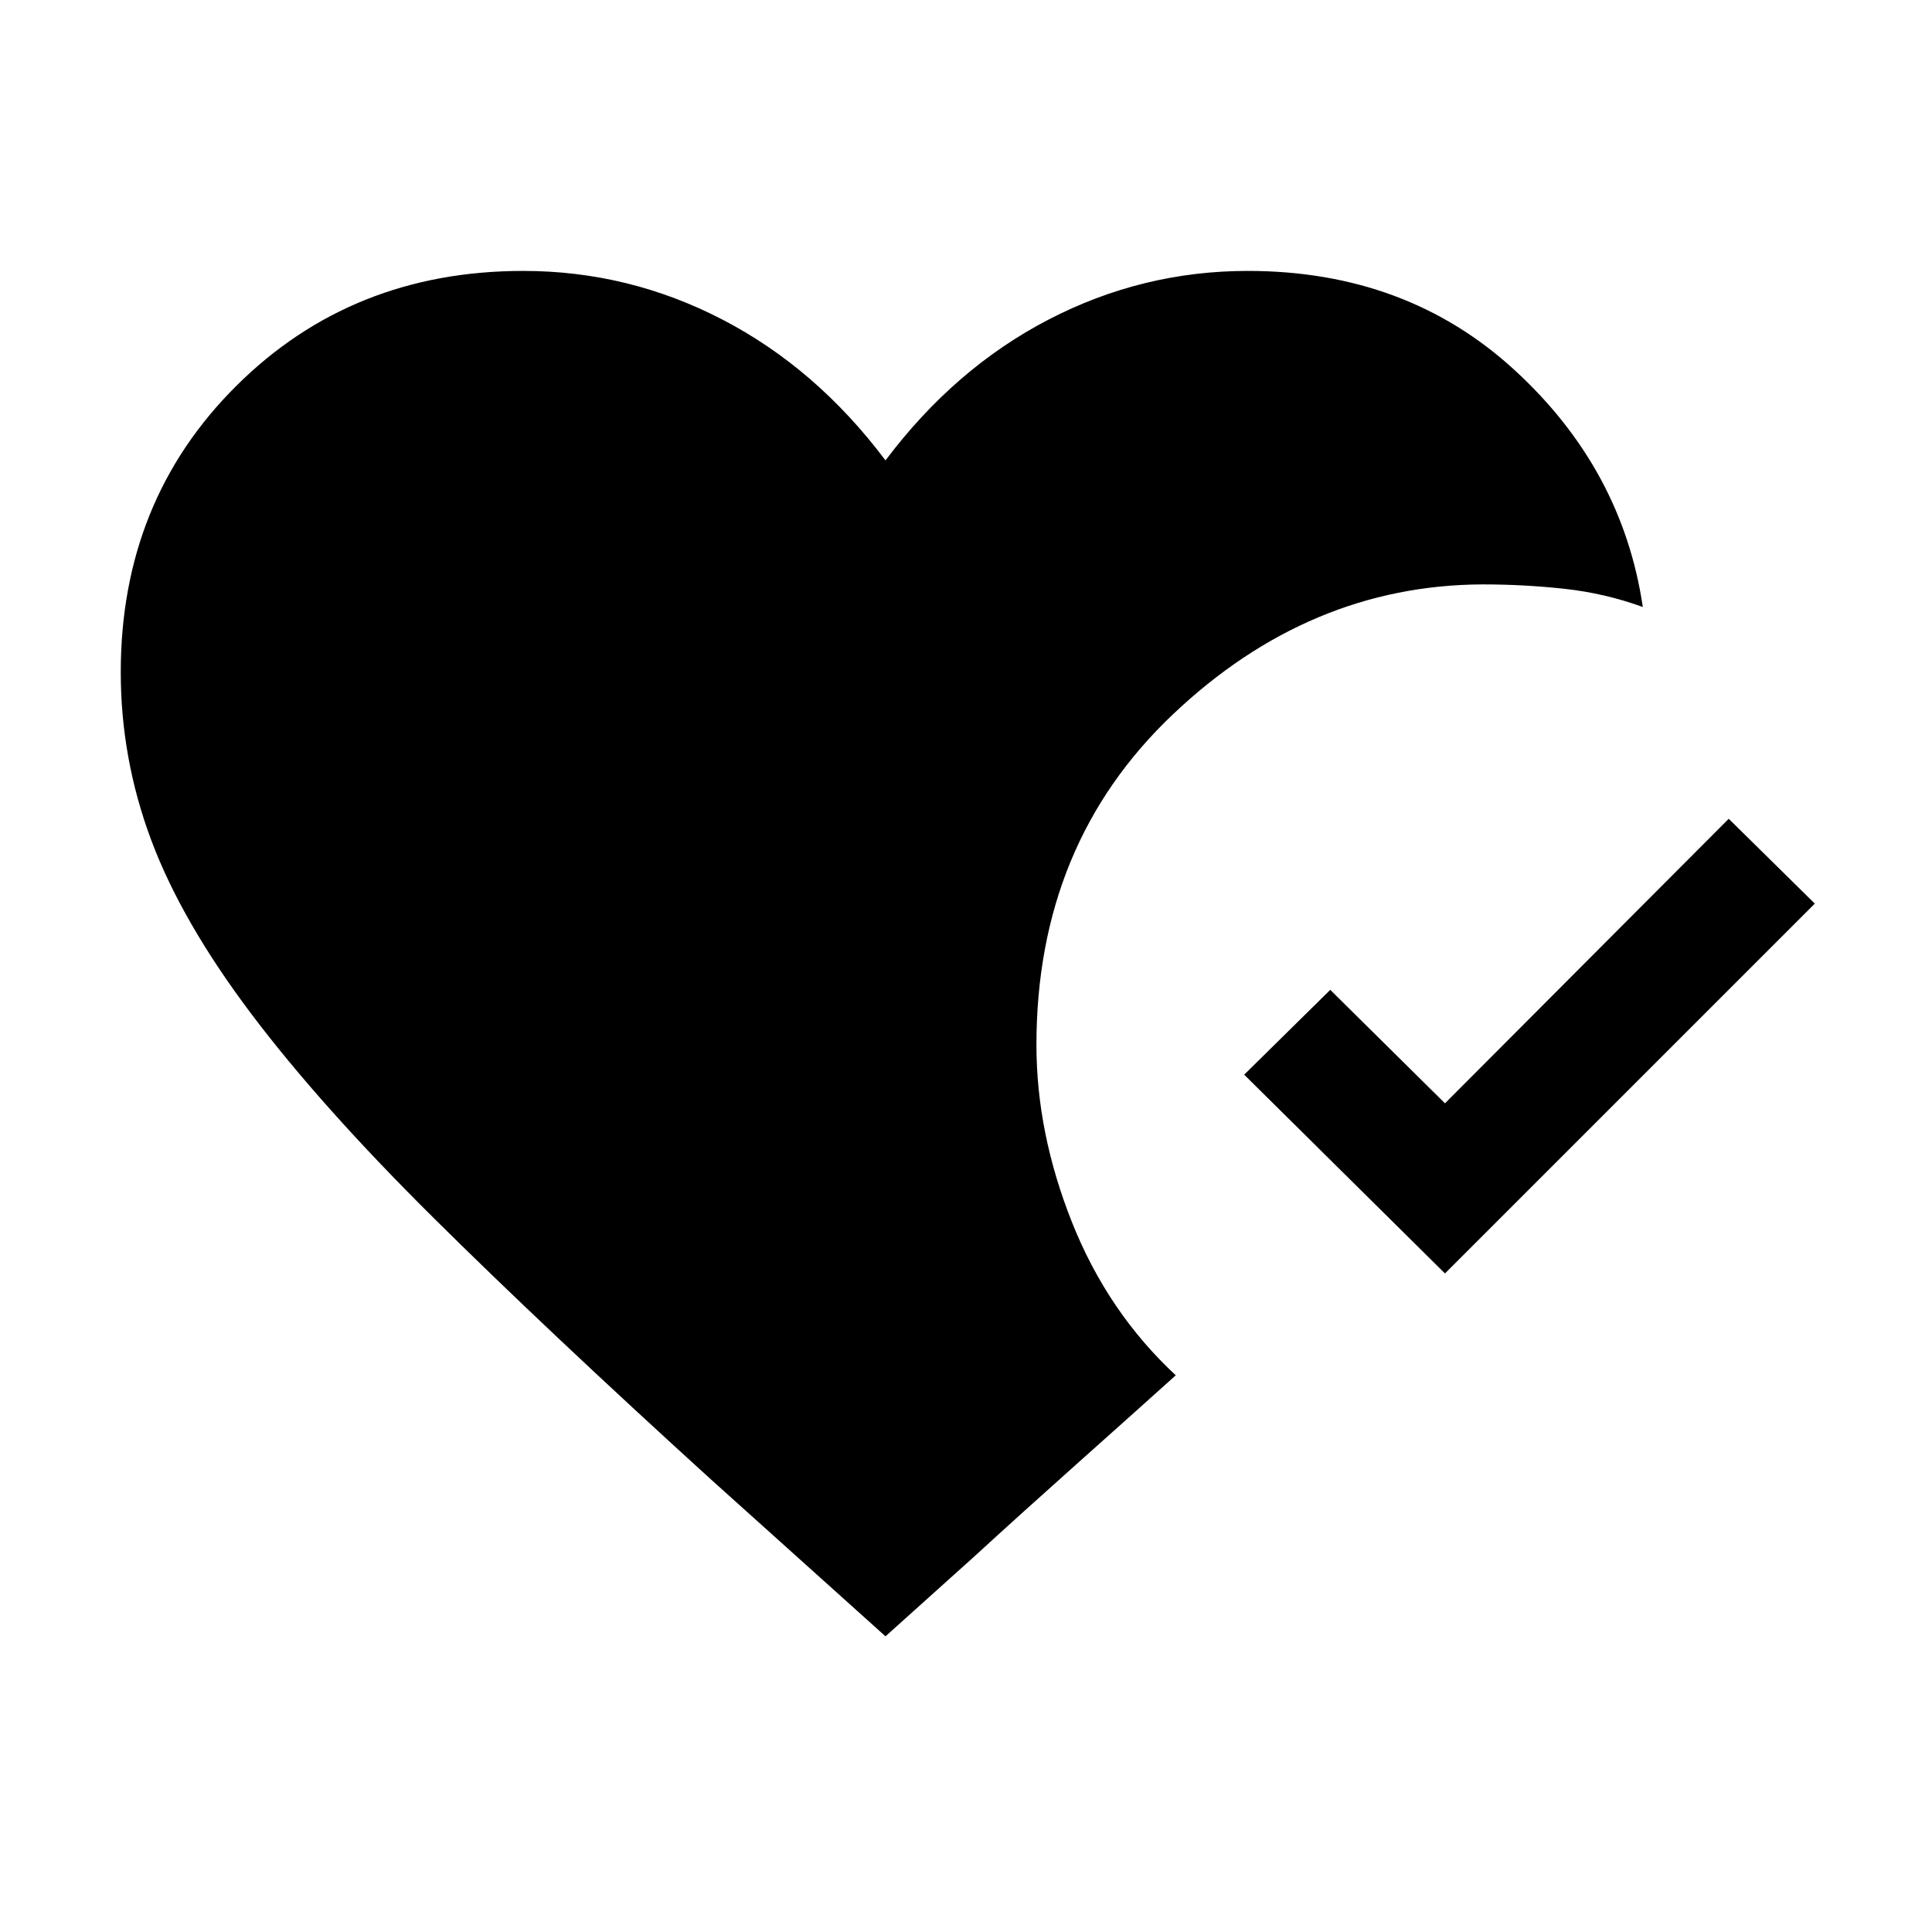 <svg xmlns="http://www.w3.org/2000/svg" viewBox="0 -960 960 960"><path d="m440-146.925-86.612-77.844Q271.771-299 215.656-354.616q-56.116-55.615-90.77-101.577-34.654-45.962-49.77-86.423Q60.003-583.078 60.003-626q0-85.154 57.422-142.269Q174.847-825.384 260-825.384q52.385 0 99 24.193 46.615 24.192 81 69.962 34.385-45.77 81-69.962 46.615-24.193 99-24.193 78.846 0 132.499 49.193 53.654 49.192 63.807 117.807-18.846-6.846-38.922-9.038-20.077-2.193-40.769-2.193-86.154.385-153.885 64.654Q515-540.692 515-440.769q0 43.769 17.73 88.268 17.731 44.5 51.5 75.885-20.154 18.153-48.154 43.115-28 24.961-51.923 46.885L440-146.925Zm278-180.307L618.232-426 661-468.153l57 56.385 141-141.385L901.768-511 718-327.232Z"/></svg>
